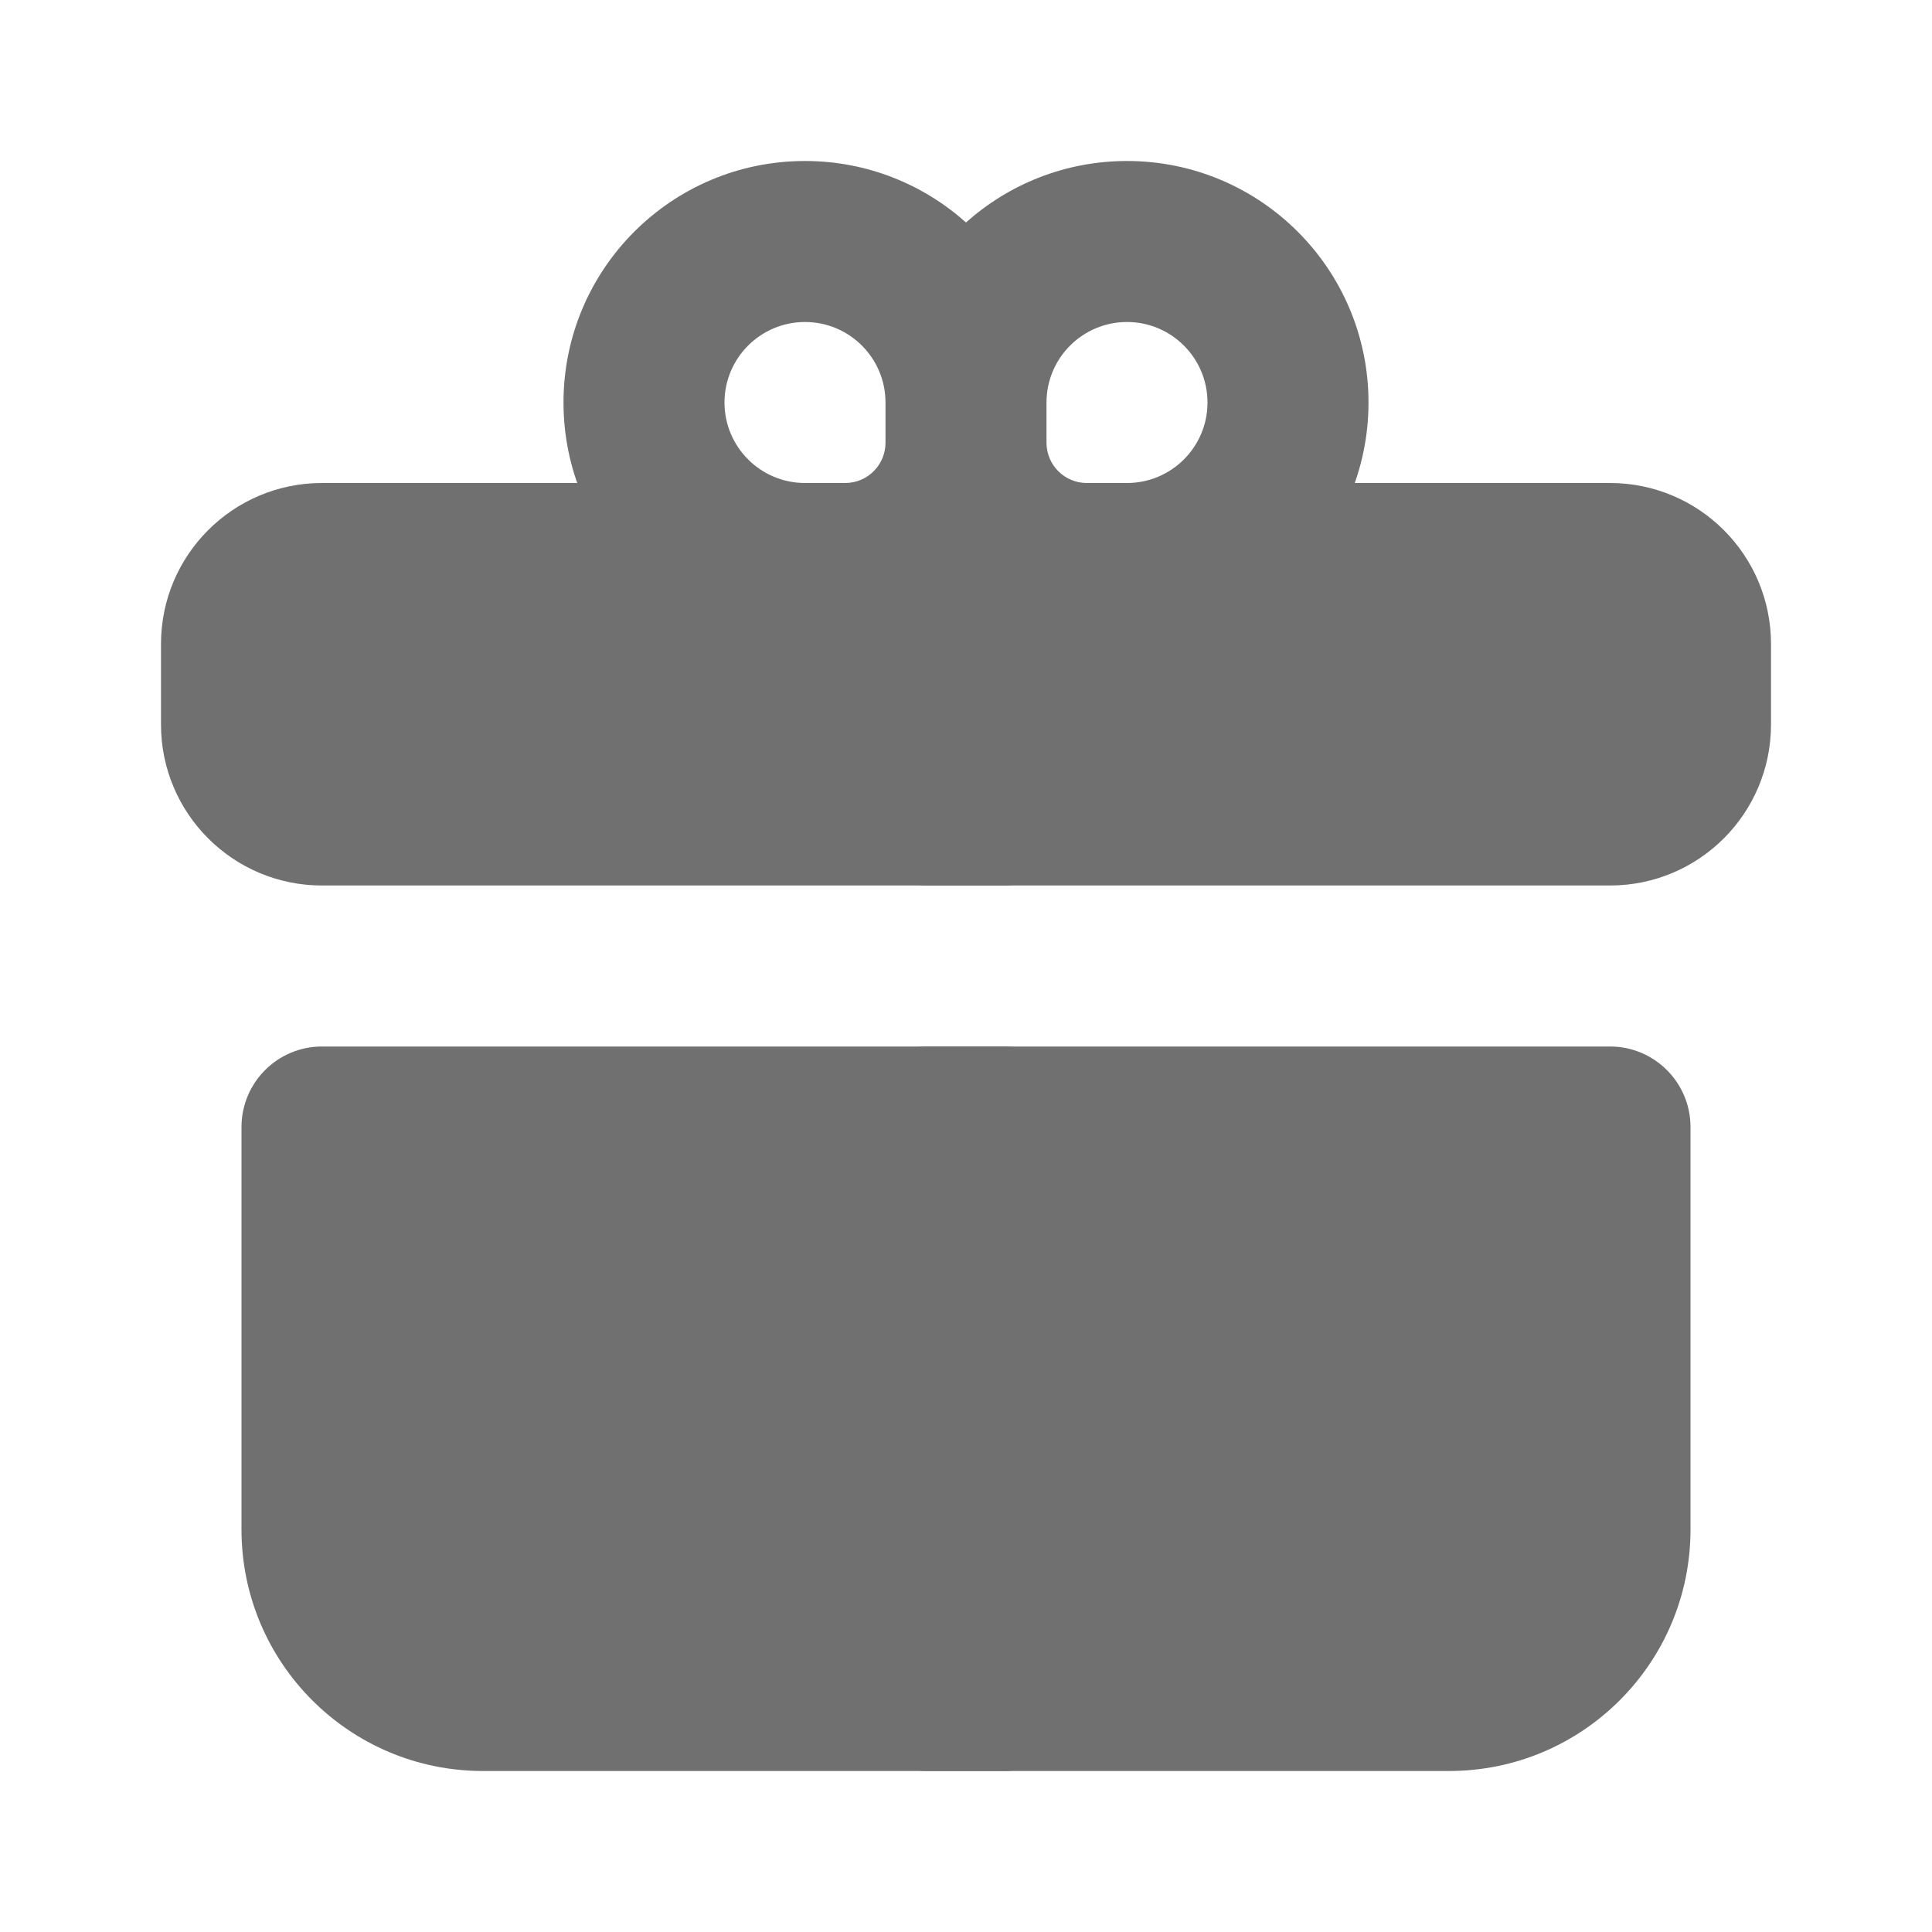<svg xmlns="http://www.w3.org/2000/svg" width="20" height="20" viewBox="0 0 24 24" fill="none">
	<path opacity="1" d="M3 14C3 13.448 3.448 13 4 13H20C20.552 13 21 13.448 21 14V19C21 20.657 19.657 22 18 22H6C4.343 22 3 20.657 3 19V14Z" fill="#707070" />
	<path opacity="1" d="M2 8C2 6.895 2.895 6 4 6H20C21.105 6 22 6.895 22 8V9C22 10.105 21.105 11 20 11H4C2.895 11 2 10.105 2 9V8Z" fill="#707070" />
	<path fill-rule="evenodd" clip-rule="evenodd" d="M7 5C7 6.657 8.343 8 10 8H11V10.5C11 10.776 11.224 11 11.5 11H12.5C12.776 11 13 10.776 13 10.5V8H14C15.657 8 17 6.657 17 5C17 3.343 15.657 2 14 2C13.232 2 12.531 2.289 12 2.764C11.469 2.289 10.768 2 10 2C8.343 2 7 3.343 7 5ZM10.5 6C10.776 6 11 5.776 11 5.5V5C11 4.448 10.552 4 10 4C9.448 4 9 4.448 9 5C9 5.552 9.448 6 10 6H10.5ZM13.5 6C13.224 6 13 5.776 13 5.5V5C13 4.448 13.448 4 14 4C14.552 4 15 4.448 15 5C15 5.552 14.552 6 14 6H13.5Z" fill="#707070" />
	<path d="M11 13.5C11 13.224 11.224 13 11.5 13H12.5C12.776 13 13 13.224 13 13.5V21.5C13 21.776 12.776 22 12.5 22H11.5C11.224 22 11 21.776 11 21.5V13.5Z" fill="#707070" />
</svg>
